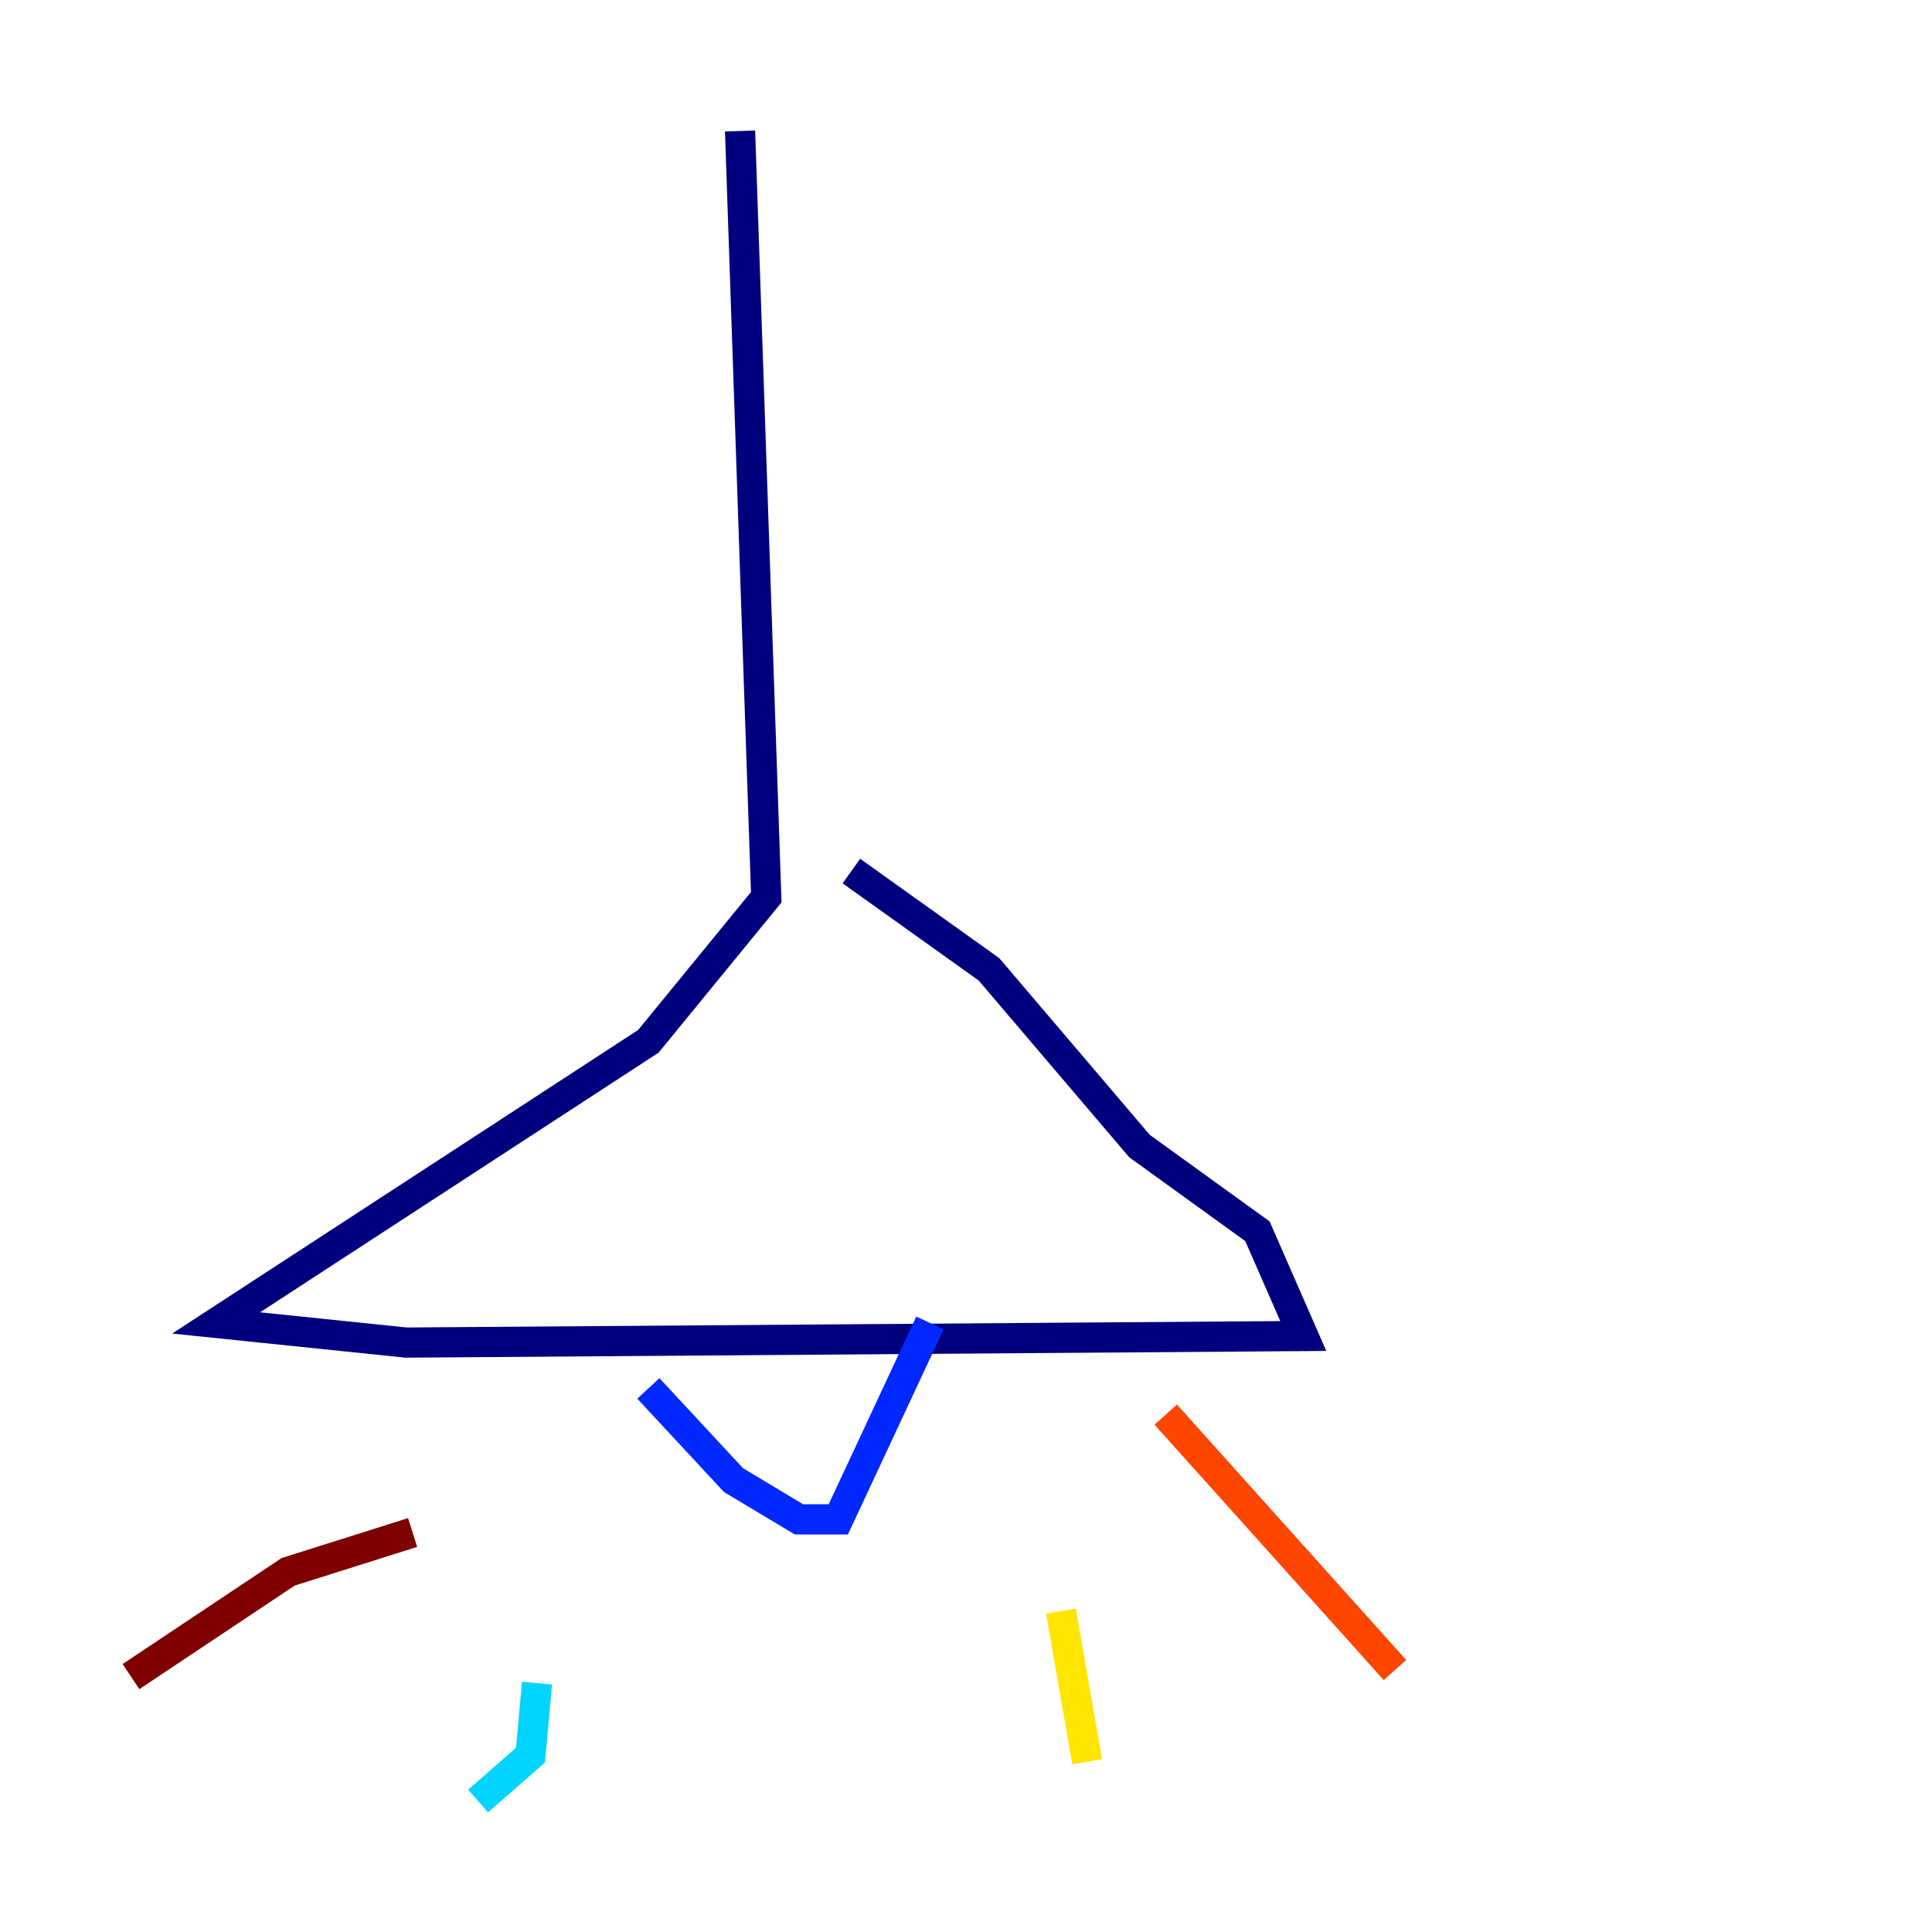 <?xml version="1.0" encoding="utf-8" ?>
<svg baseProfile="tiny" height="128" version="1.2" viewBox="0,0,128,128" width="128" xmlns="http://www.w3.org/2000/svg" xmlns:ev="http://www.w3.org/2001/xml-events" xmlns:xlink="http://www.w3.org/1999/xlink"><defs /><polyline fill="none" points="49.031,8.678 50.766,59.444 42.956,68.99 14.319,87.647 26.902,88.949 86.346,88.515 83.308,81.573 75.498,75.932 65.519,64.217 56.407,57.709" stroke="#00007f" stroke-width="2" /><polyline fill="none" points="42.956,91.986 48.597,98.061 52.936,100.664 55.539,100.664 61.614,87.647" stroke="#0028ff" stroke-width="2" /><polyline fill="none" points="35.58,111.512 35.146,116.285 31.675,119.322" stroke="#00d4ff" stroke-width="2" /><polyline fill="none" points="56.841,118.454 56.841,118.454" stroke="#7cff79" stroke-width="2" /><polyline fill="none" points="70.291,106.739 72.027,116.719" stroke="#ffe500" stroke-width="2" /><polyline fill="none" points="77.234,93.722 92.42,110.644" stroke="#ff4600" stroke-width="2" /><polyline fill="none" points="27.336,101.532 19.091,104.136 8.678,111.078" stroke="#7f0000" stroke-width="2" /></svg>